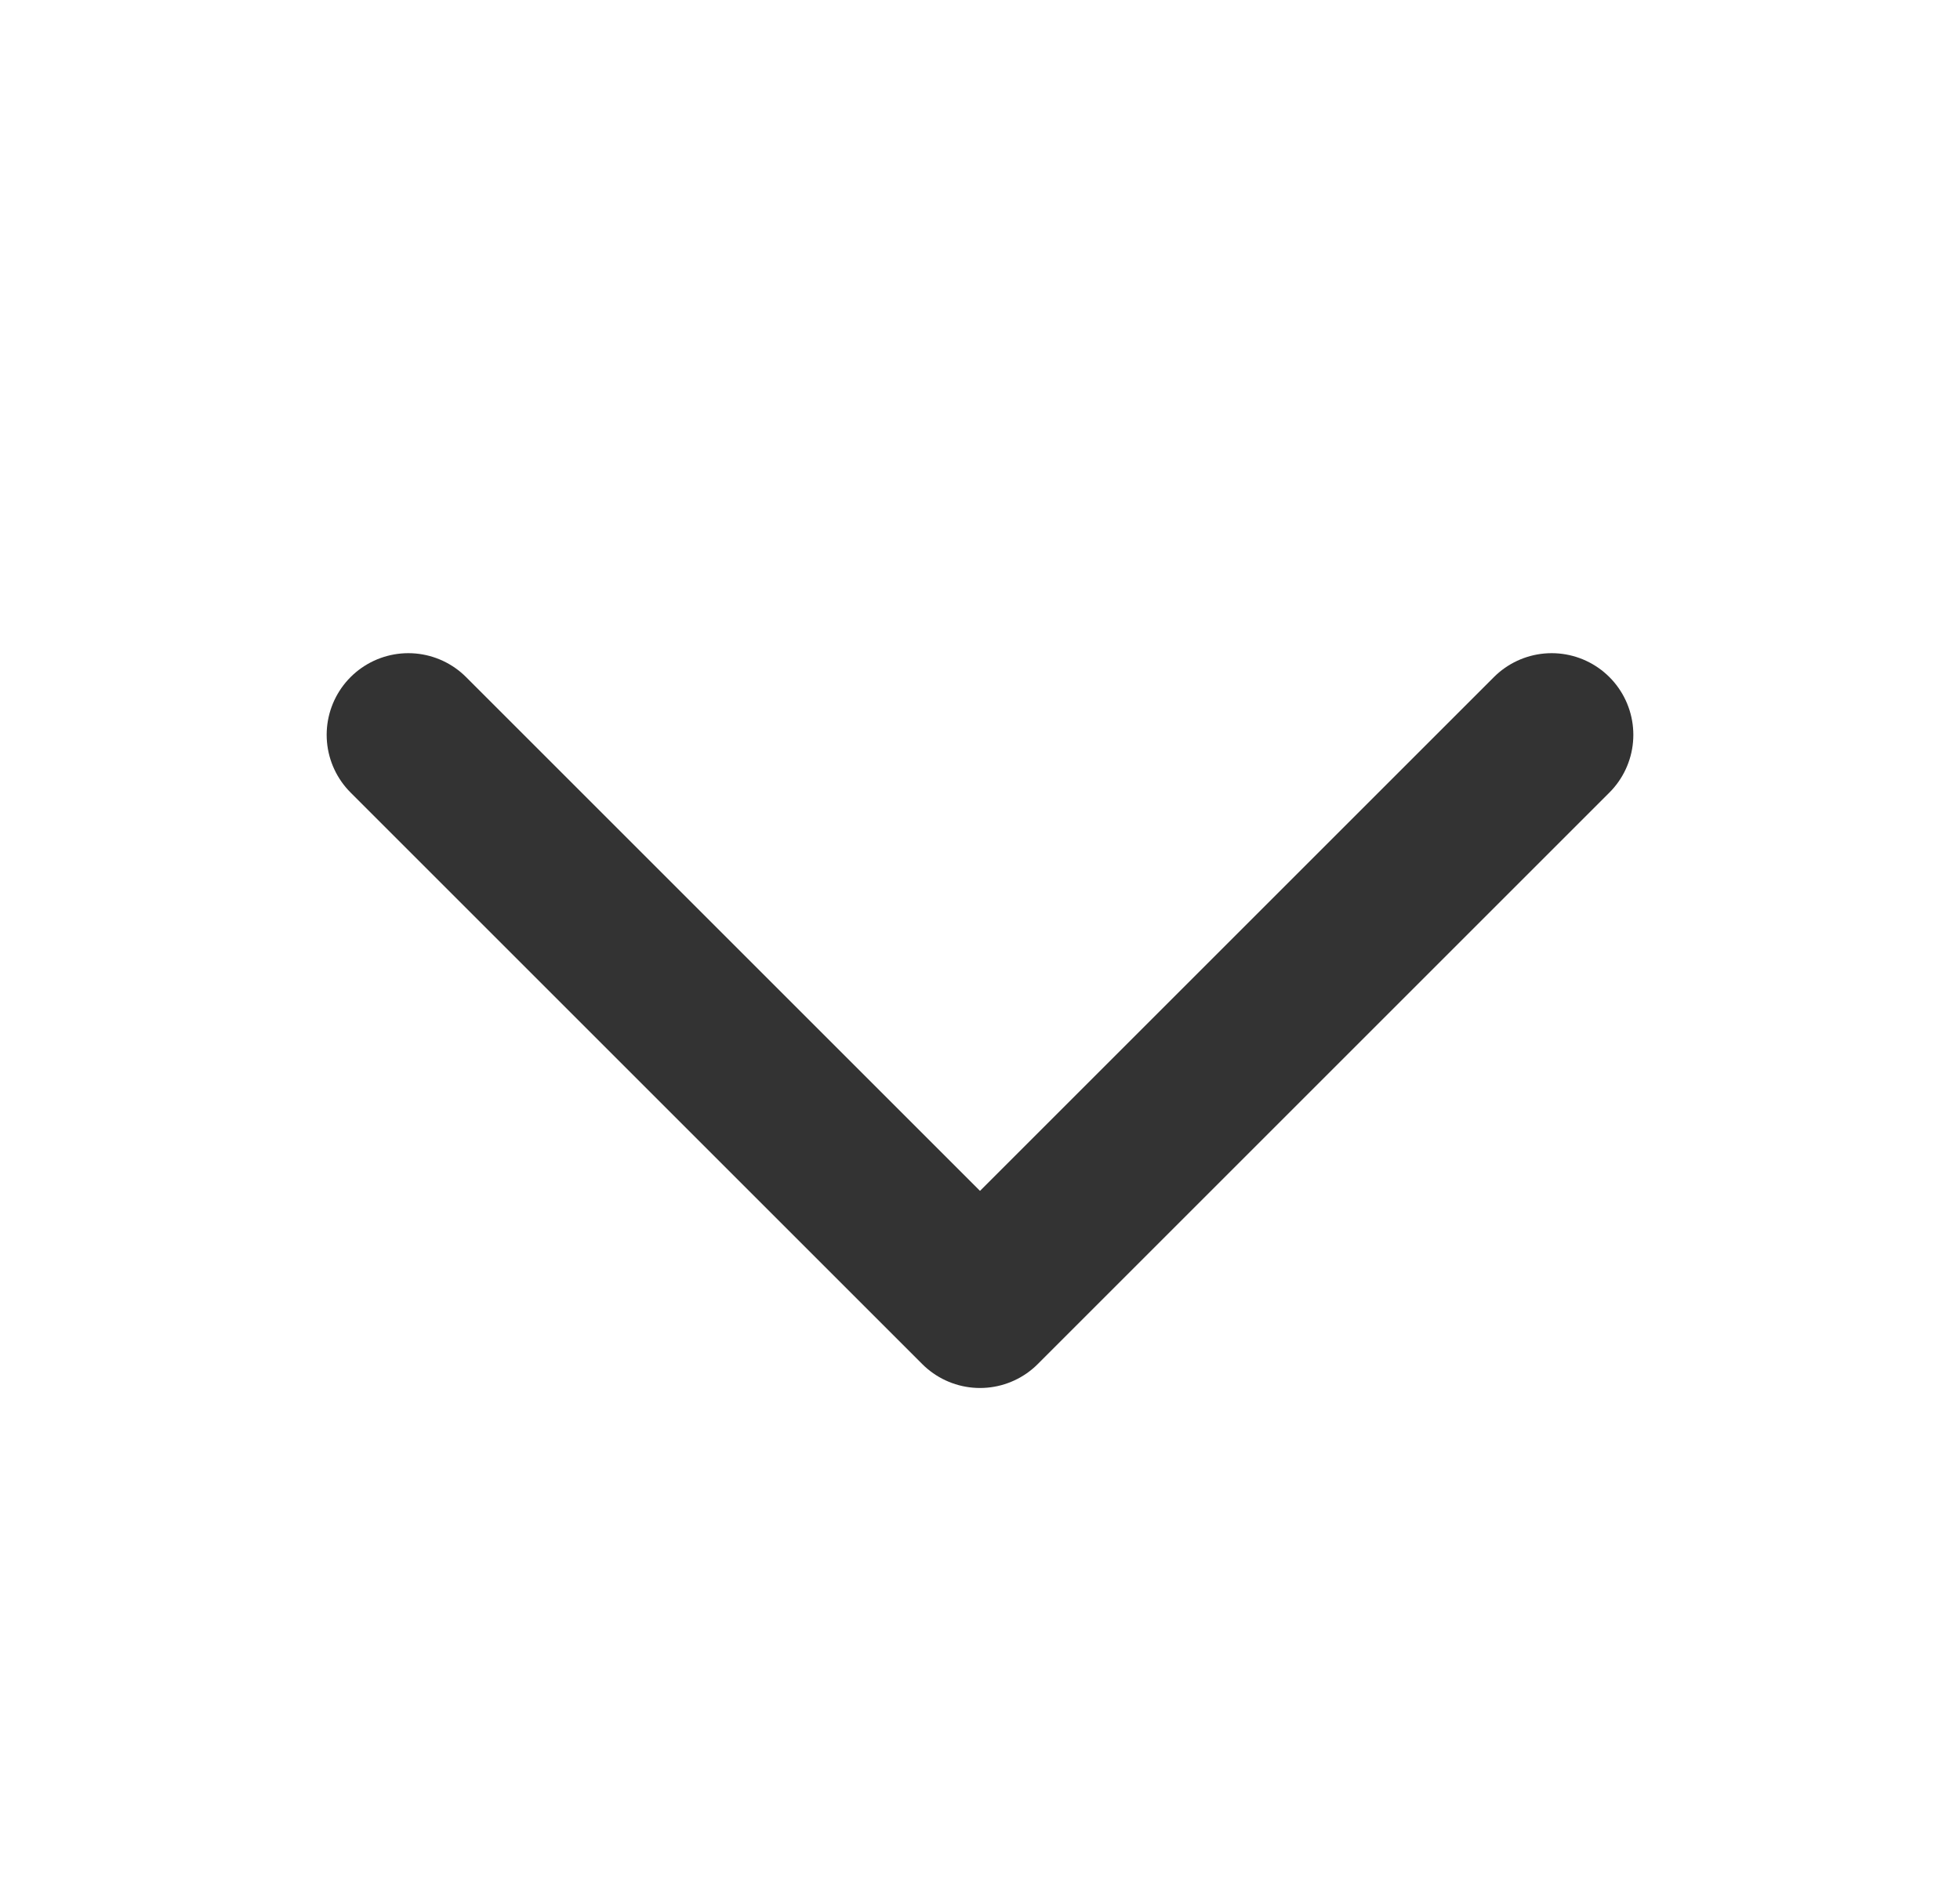 <svg width="24" height="23" viewBox="0 0 24 23" fill="none" xmlns="http://www.w3.org/2000/svg">
<path d="M19 9L12 16L5 9" stroke="#333333" stroke-width="2" stroke-linecap="round" stroke-linejoin="round"/>
</svg>
